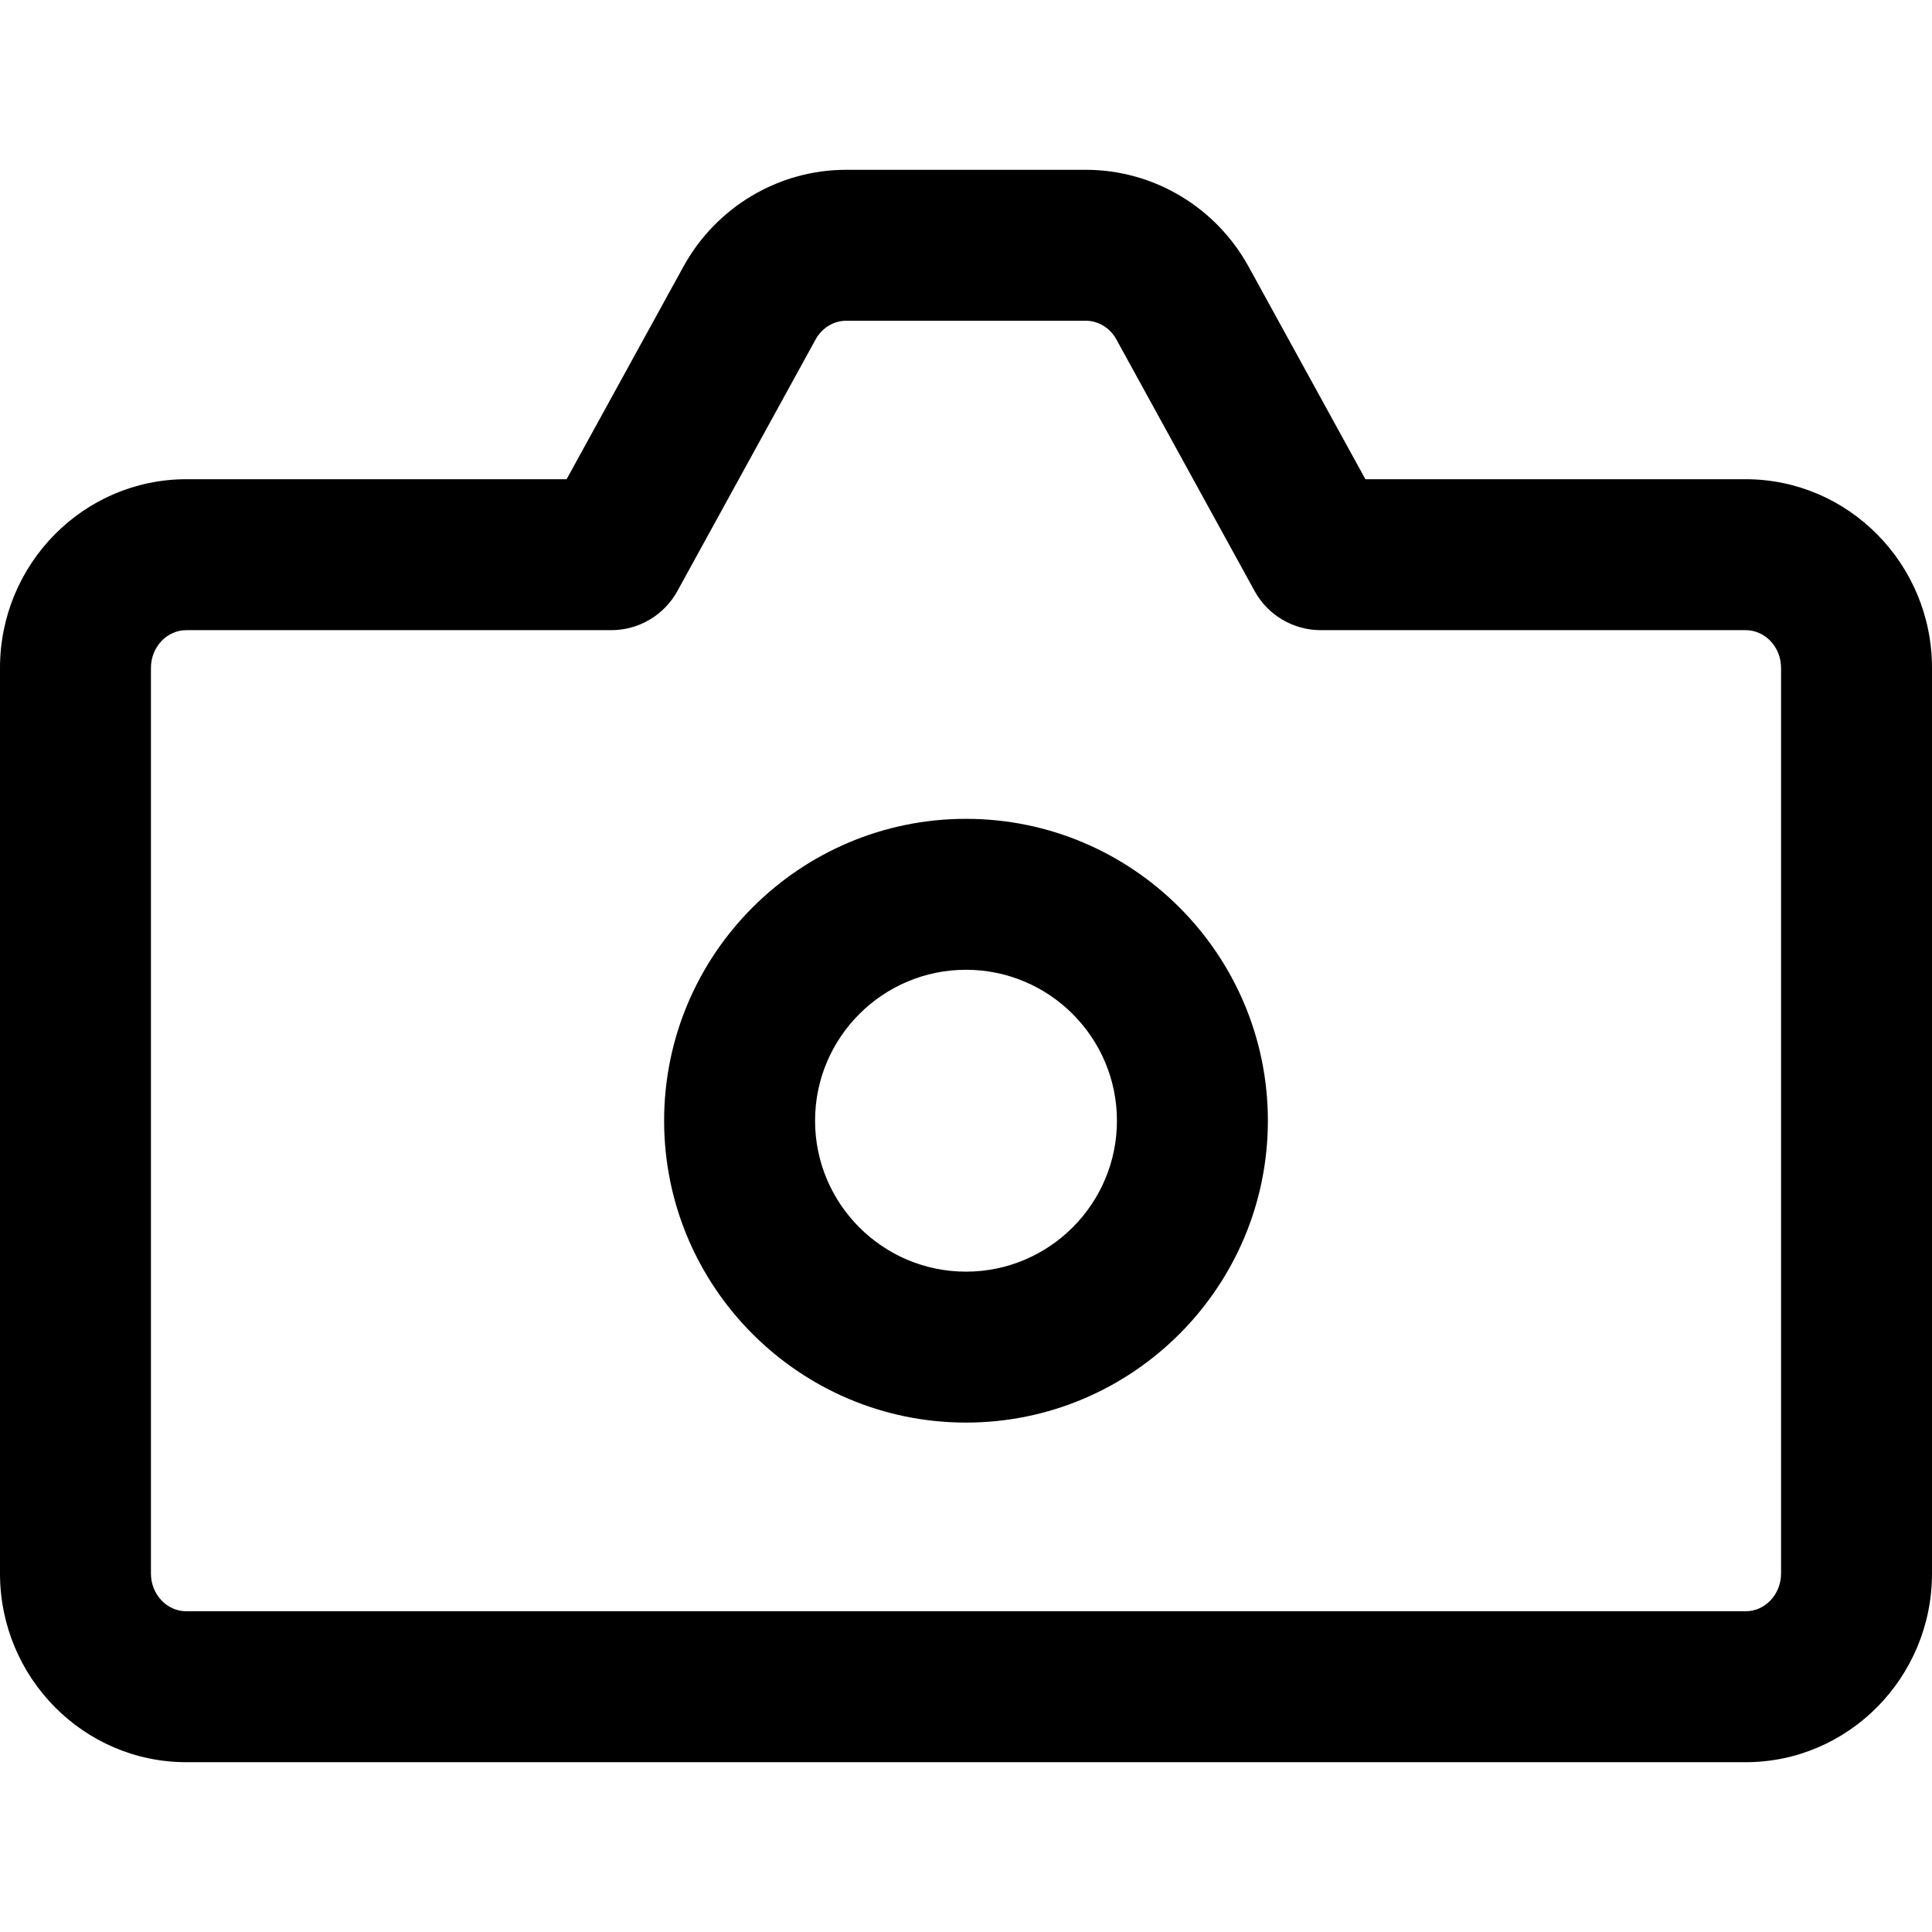 <?xml version="1.0" encoding="iso-8859-1"?>
<!-- Generator: Adobe Illustrator 19.0.0, SVG Export Plug-In . SVG Version: 6.00 Build 0)  -->
<svg version="1.1" id="Capa_1" xmlns="http://www.w3.org/2000/svg" xmlns:xlink="http://www.w3.org/1999/xlink" x="0px" y="0px"
	 viewBox="0 0 512 512" style="enable-background:new 0 0 512 512;" xml:space="preserve">
<g>
	<g>
		<path d="M462.622,127H361.845l-30.936-56.309C322.204,54.845,305.67,45,287.759,45h-63.518c-17.911,0-34.445,9.845-43.149,25.691
			L150.155,127H49.378C22.151,127,0,149.43,0,177v240c0,27.57,22.151,50,49.378,50h413.244C489.849,467,512,444.57,512,417V177
			C512,149.43,489.849,127,462.622,127z M472,417c0,5.514-4.207,10-9.378,10H49.378C44.207,427,40,422.514,40,417V177
			c0-5.514,4.207-10,9.378-10h112.609c7.297,0,14.015-3.974,17.528-10.37l36.634-66.68c1.678-3.053,4.779-4.95,8.092-4.95h63.518
			c3.314,0,6.414,1.897,8.093,4.951l36.633,66.679c3.512,6.395,10.231,10.37,17.528,10.37h112.609c5.171,0,9.378,4.486,9.378,10V417
			z"/>
	</g>
</g>
<g>
	<g>
		<path d="M256,217c-44.112,0-80,35.888-80,80s35.888,80,80,80s80-35.888,80-80S300.112,217,256,217z M256,337
			c-22.056,0-40-17.944-40-40c0-22.056,17.944-40,40-40c22.056,0,40,17.944,40,40C296,319.056,278.056,337,256,337z"/>
	</g>
</g>
<g>
</g>
<g>
</g>
<g>
</g>
<g>
</g>
<g>
</g>
<g>
</g>
<g>
</g>
<g>
</g>
<g>
</g>
<g>
</g>
<g>
</g>
<g>
</g>
<g>
</g>
<g>
</g>
<g>
</g>
</svg>
